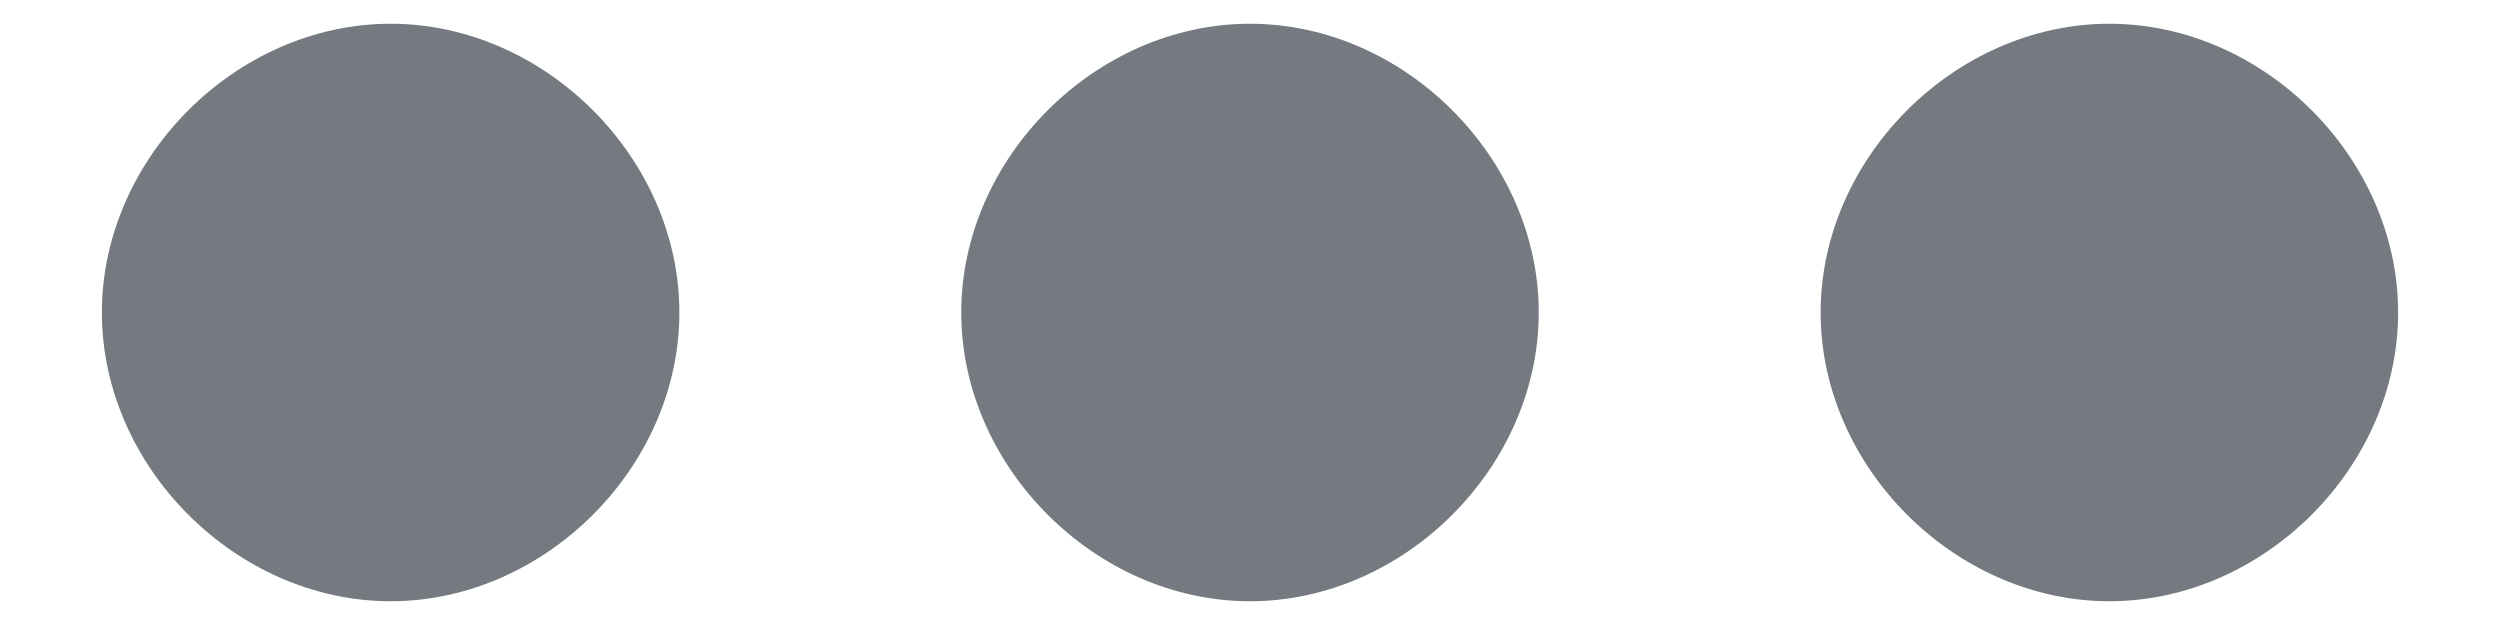 <svg width="16" height="4" viewBox="0 0 16 4" fill="none" xmlns="http://www.w3.org/2000/svg">
<path d="M2.5 0.152C1.512 0.152 0.652 1.012 0.652 2C0.652 2.988 1.512 3.848 2.5 3.848C3.488 3.848 4.348 2.988 4.348 2C4.348 1.012 3.488 0.152 2.5 0.152ZM13.5 0.152C12.512 0.152 11.652 1.012 11.652 2C11.652 2.988 12.512 3.848 13.5 3.848C14.488 3.848 15.348 2.988 15.348 2C15.348 1.012 14.488 0.152 13.5 0.152ZM8 0.152C7.012 0.152 6.152 1.012 6.152 2C6.152 2.988 7.012 3.848 8 3.848C8.988 3.848 9.848 2.988 9.848 2C9.848 1.012 8.988 0.152 8 0.152Z" fill="#747A80"/>
</svg>
